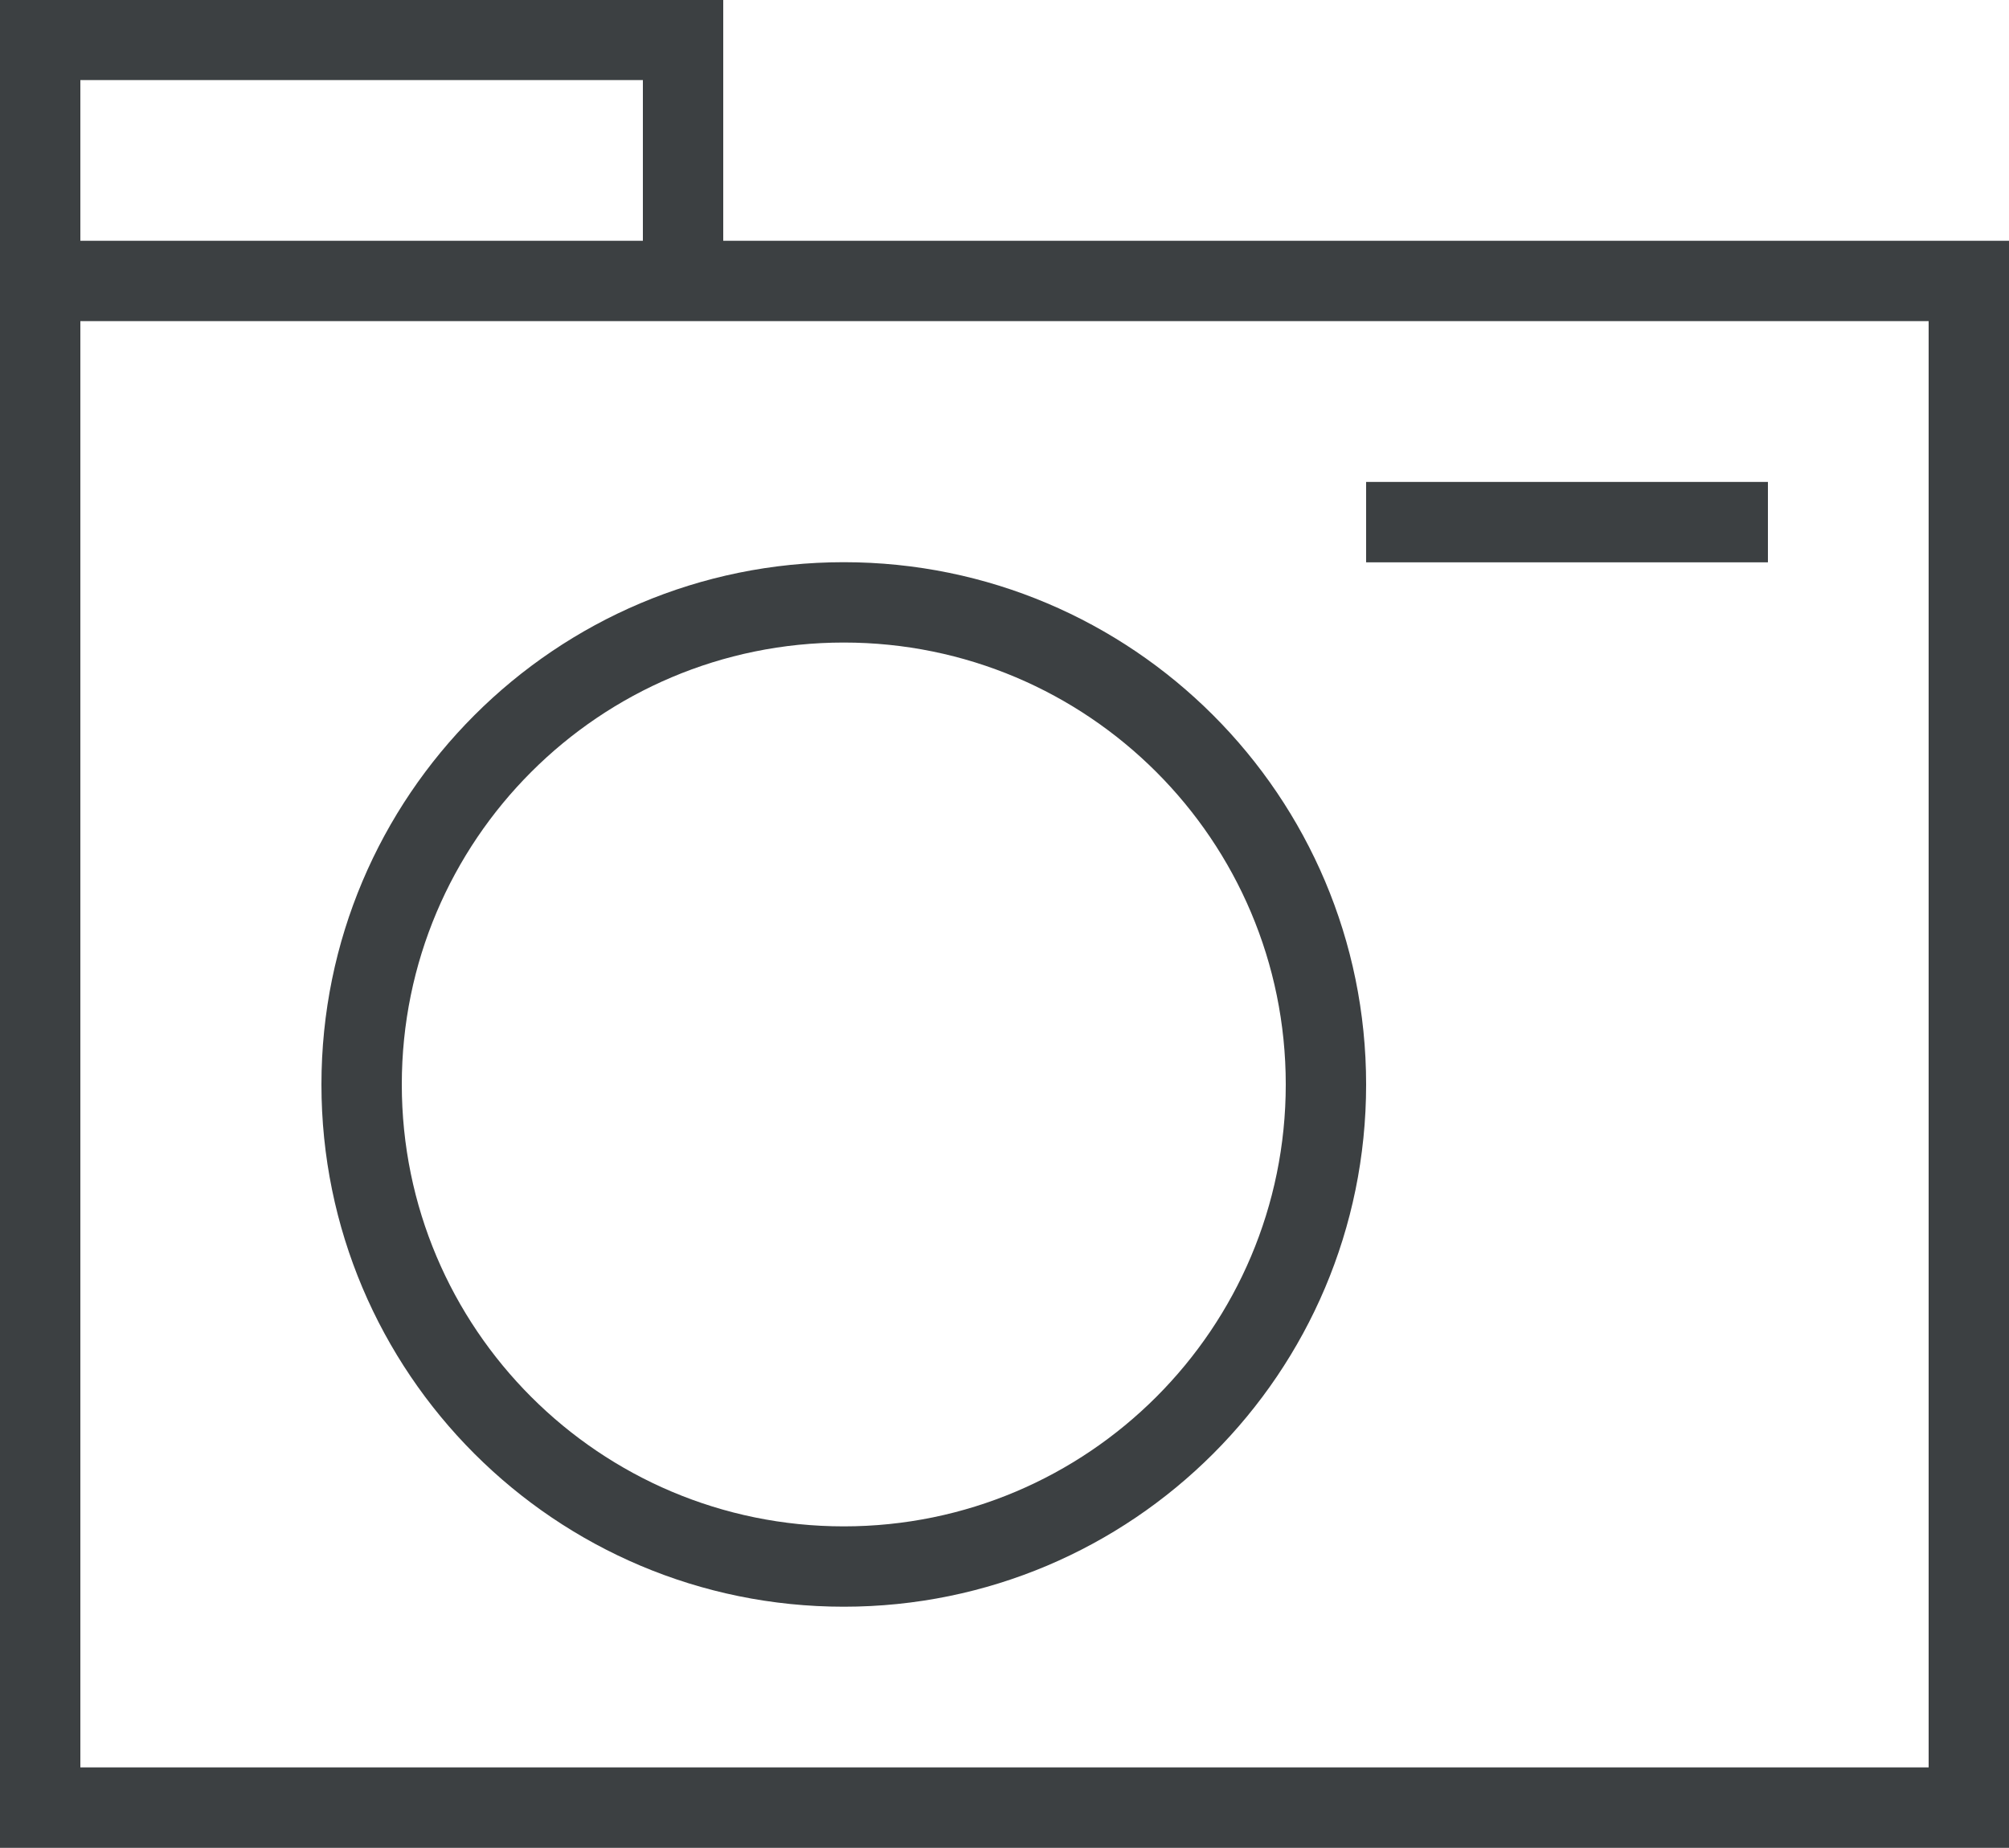 <svg xmlns="http://www.w3.org/2000/svg" xmlns:xlink="http://www.w3.org/1999/xlink" preserveAspectRatio="xMidYMid" width="25" height="23" viewBox="0 0 25 23">
  <defs>
    <style>
      .cls-1 {
        fill: #3c4042;
        fill-rule: evenodd;
      }
    </style>
  </defs>
  <path d="M-0.000,22.998 L-0.000,3.997 L-0.000,2.997 L-0.000,-0.002 L9.000,-0.002 L9.000,2.997 L25.000,2.997 L25.000,22.998 L-0.000,22.998 ZM8.000,0.997 L1.000,0.997 L1.000,2.997 L8.000,2.997 L8.000,0.997 ZM24.000,3.997 L9.000,3.997 L9.000,3.997 L1.000,3.997 L1.000,21.997 L24.000,21.997 L24.000,3.997 ZM10.500,6.997 C14.090,6.997 17.000,9.908 17.000,13.498 C17.000,17.087 14.090,19.997 10.500,19.997 C6.910,19.997 4.000,17.087 4.000,13.498 C4.000,9.908 6.910,6.997 10.500,6.997 ZM10.500,18.997 C13.537,18.997 16.000,16.534 16.000,13.497 C16.000,10.459 13.537,7.997 10.500,7.997 C7.462,7.997 5.000,10.459 5.000,13.497 C5.000,16.534 7.462,18.997 10.500,18.997 ZM17.000,5.998 L22.000,5.998 L22.000,6.999 L17.000,6.999 L17.000,5.998 Z" class="cls-1"/>
</svg>
